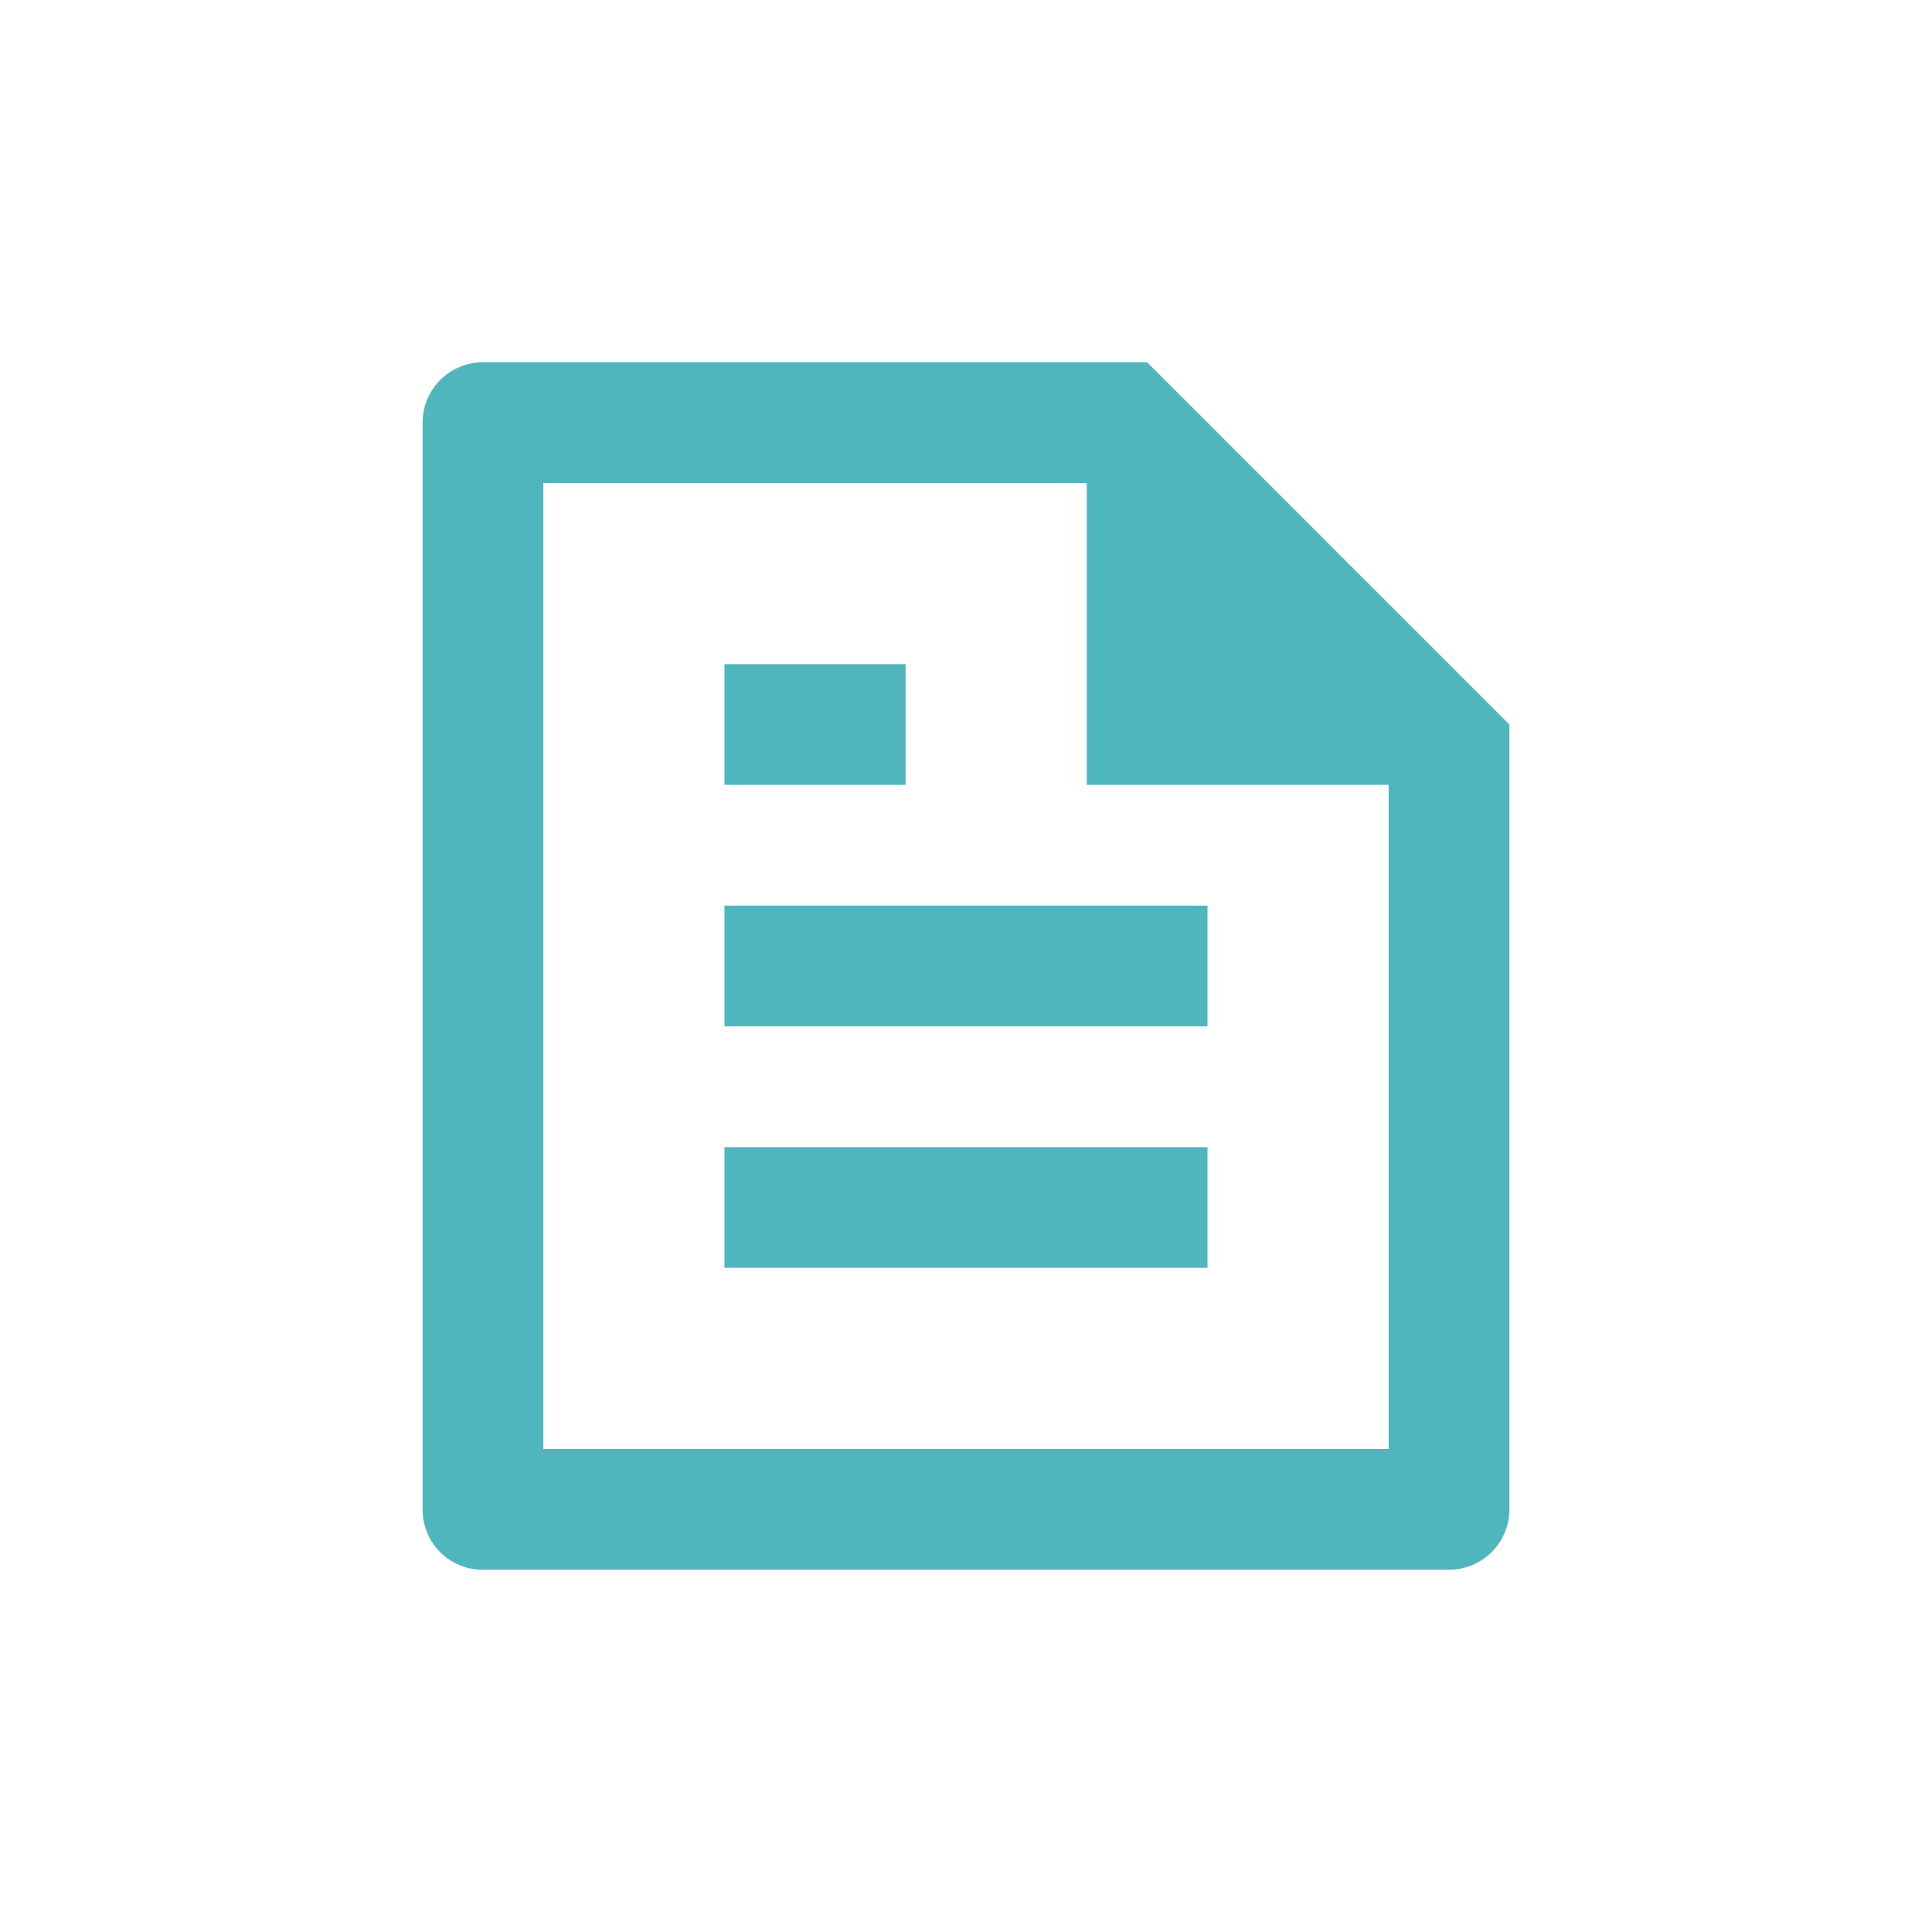 <svg id="Document" xmlns="http://www.w3.org/2000/svg" width="28" height="28" viewBox="0 0 32 32">
  <rect id="Rectangle_10725" data-name="Rectangle 10725" width="28" height="28" fill="#50B6BE" opacity="0"/>
  <path id="Path_574" data-name="Path 574" d="M21,8V20.993A1,1,0,0,1,20.007,22H3.993A.993.993,0,0,1,3,21.008V2.992A1,1,0,0,1,4,2H15ZM19,9H14V4H5V20H19ZM8,7h3V9H8Zm0,4h8v2H8Zm0,4h8v2H8Z" transform="translate(4 4)" fill="#50B6BE"/>
</svg>

